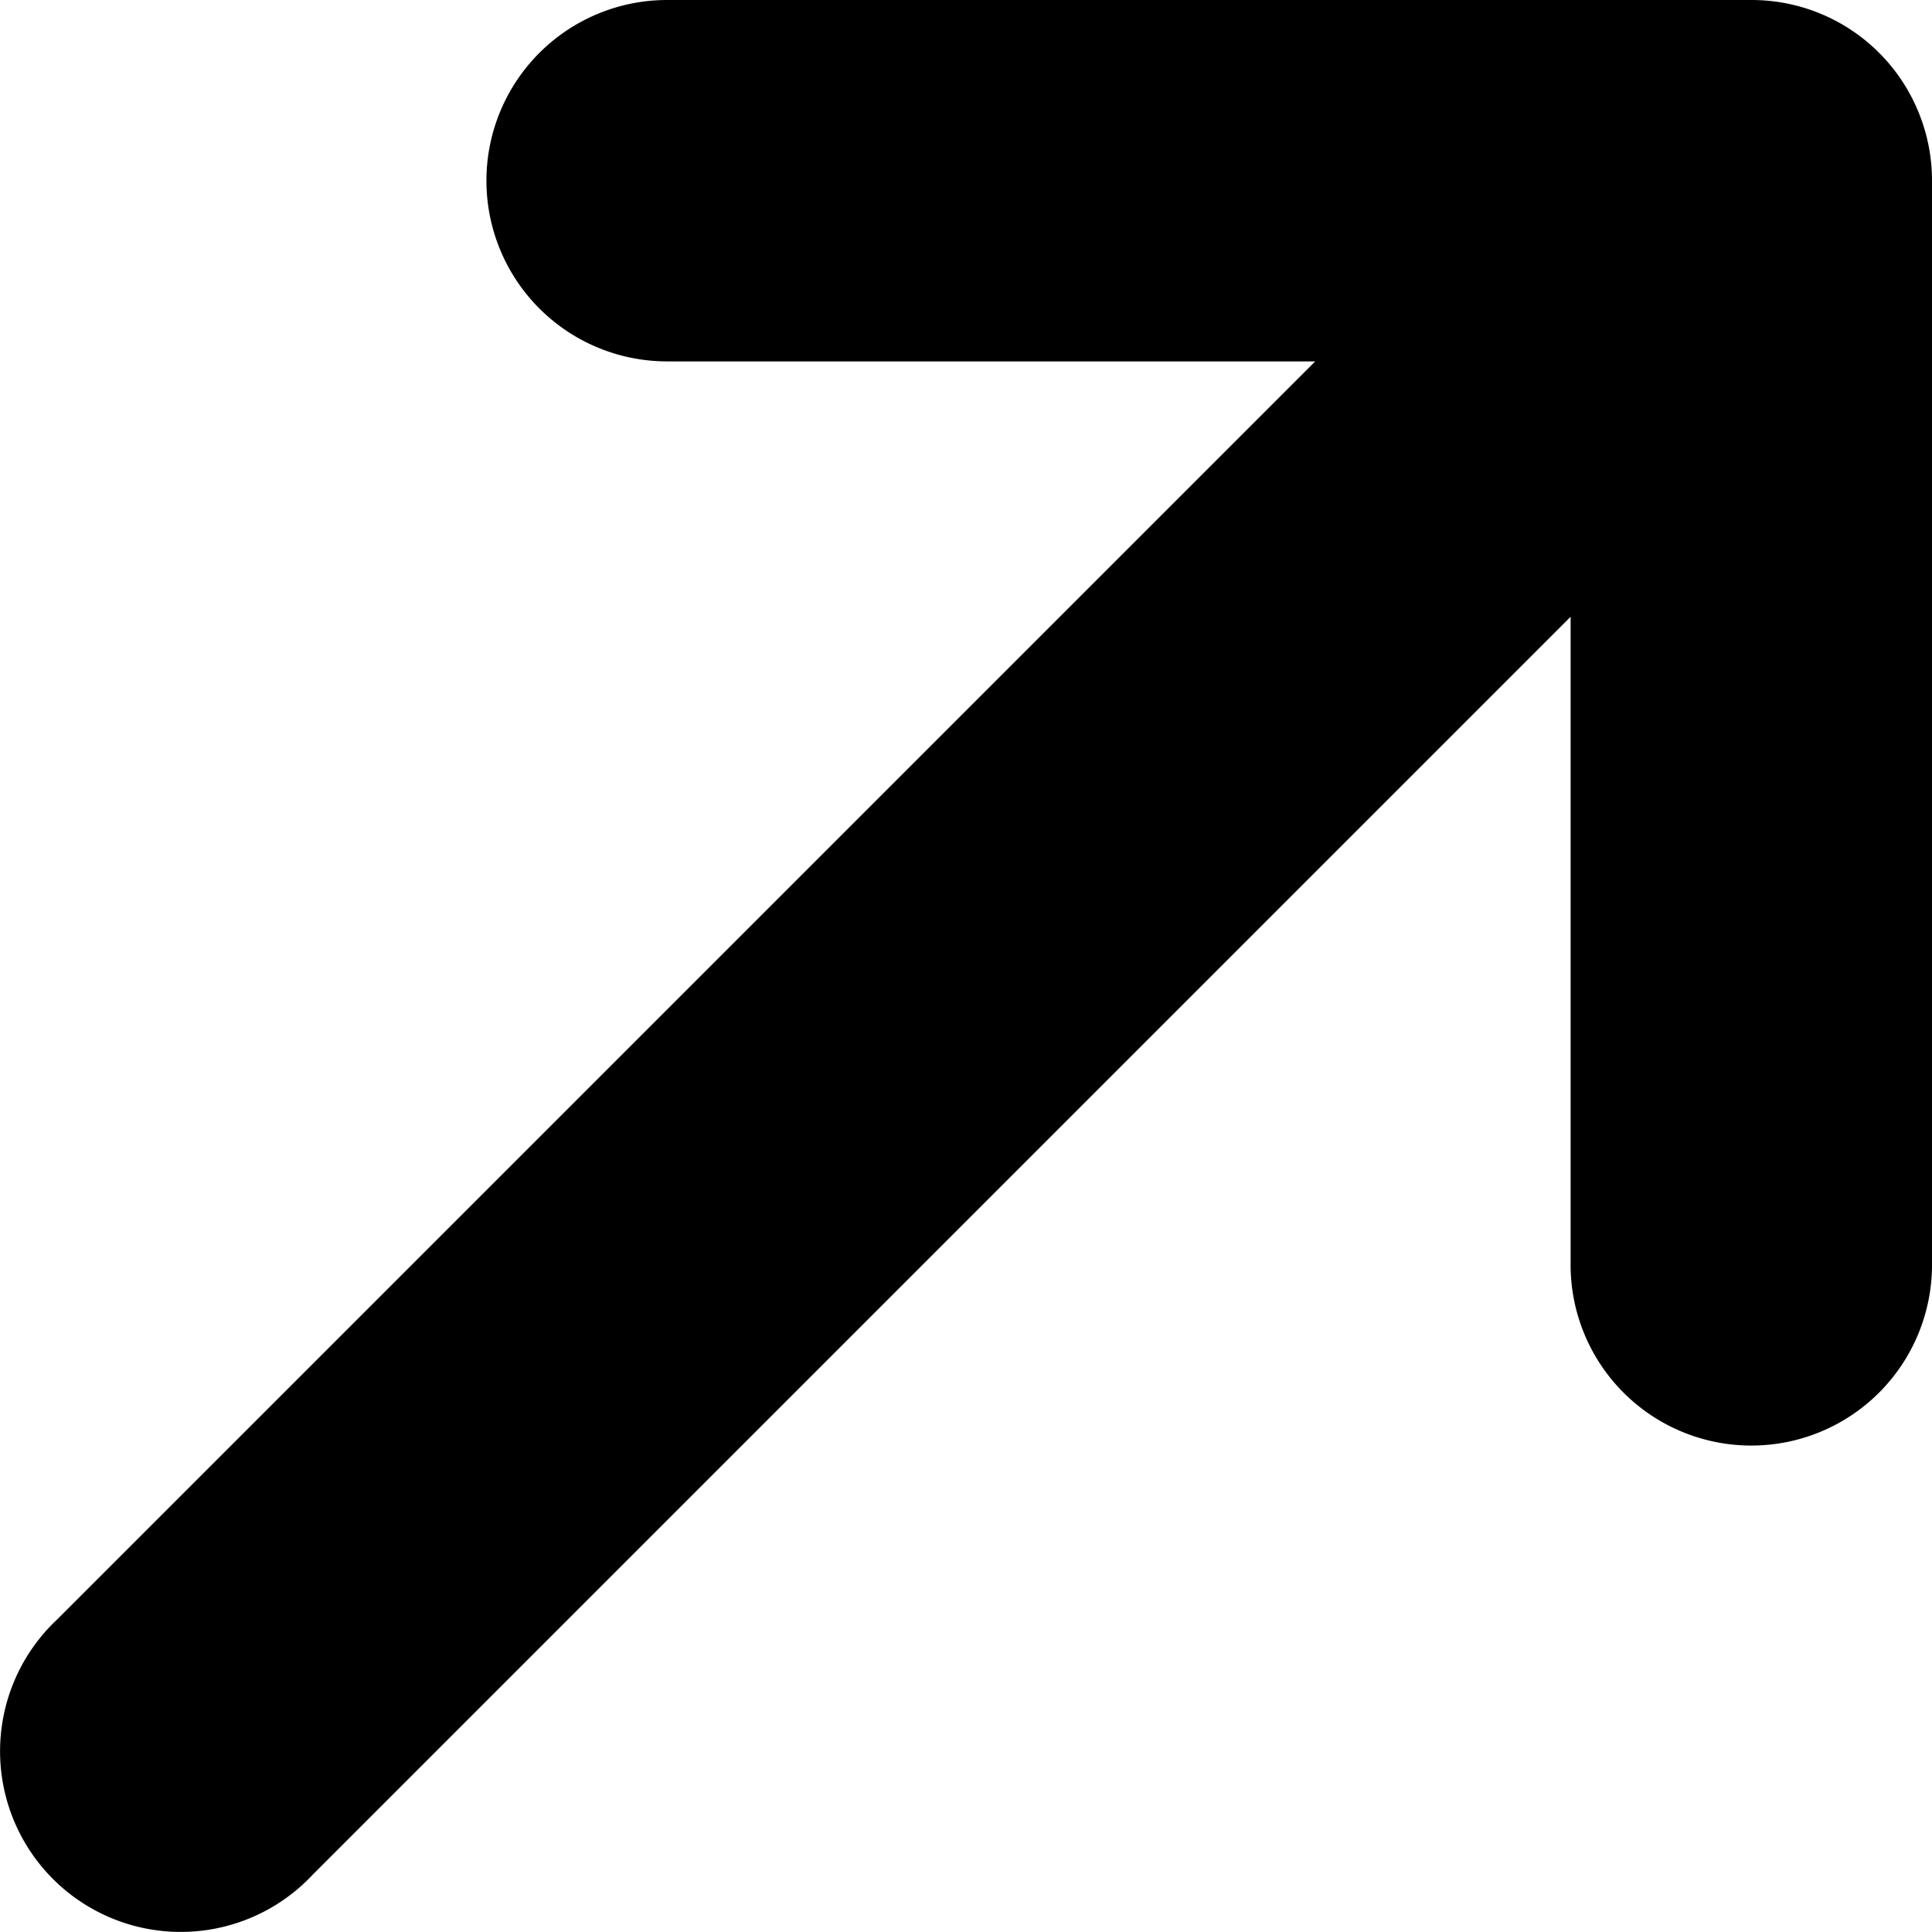 <svg xmlns="http://www.w3.org/2000/svg" width="8.019" height="8.019" viewBox="0 0 8.019 8.019">
  <path id="icon_percent_up" d="M12.943,3.463A.748.748,0,0,0,12.25,3H7.75a.75.75,0,0,0,0,1.5h2.69L5.22,9.72a.75.75,0,1,0,1.06,1.06L11.5,5.56V8.25a.75.75,0,0,0,1.5,0V3.75a.747.747,0,0,0-.057-.287Z" transform="translate(-4.981 -3)" />
</svg>

